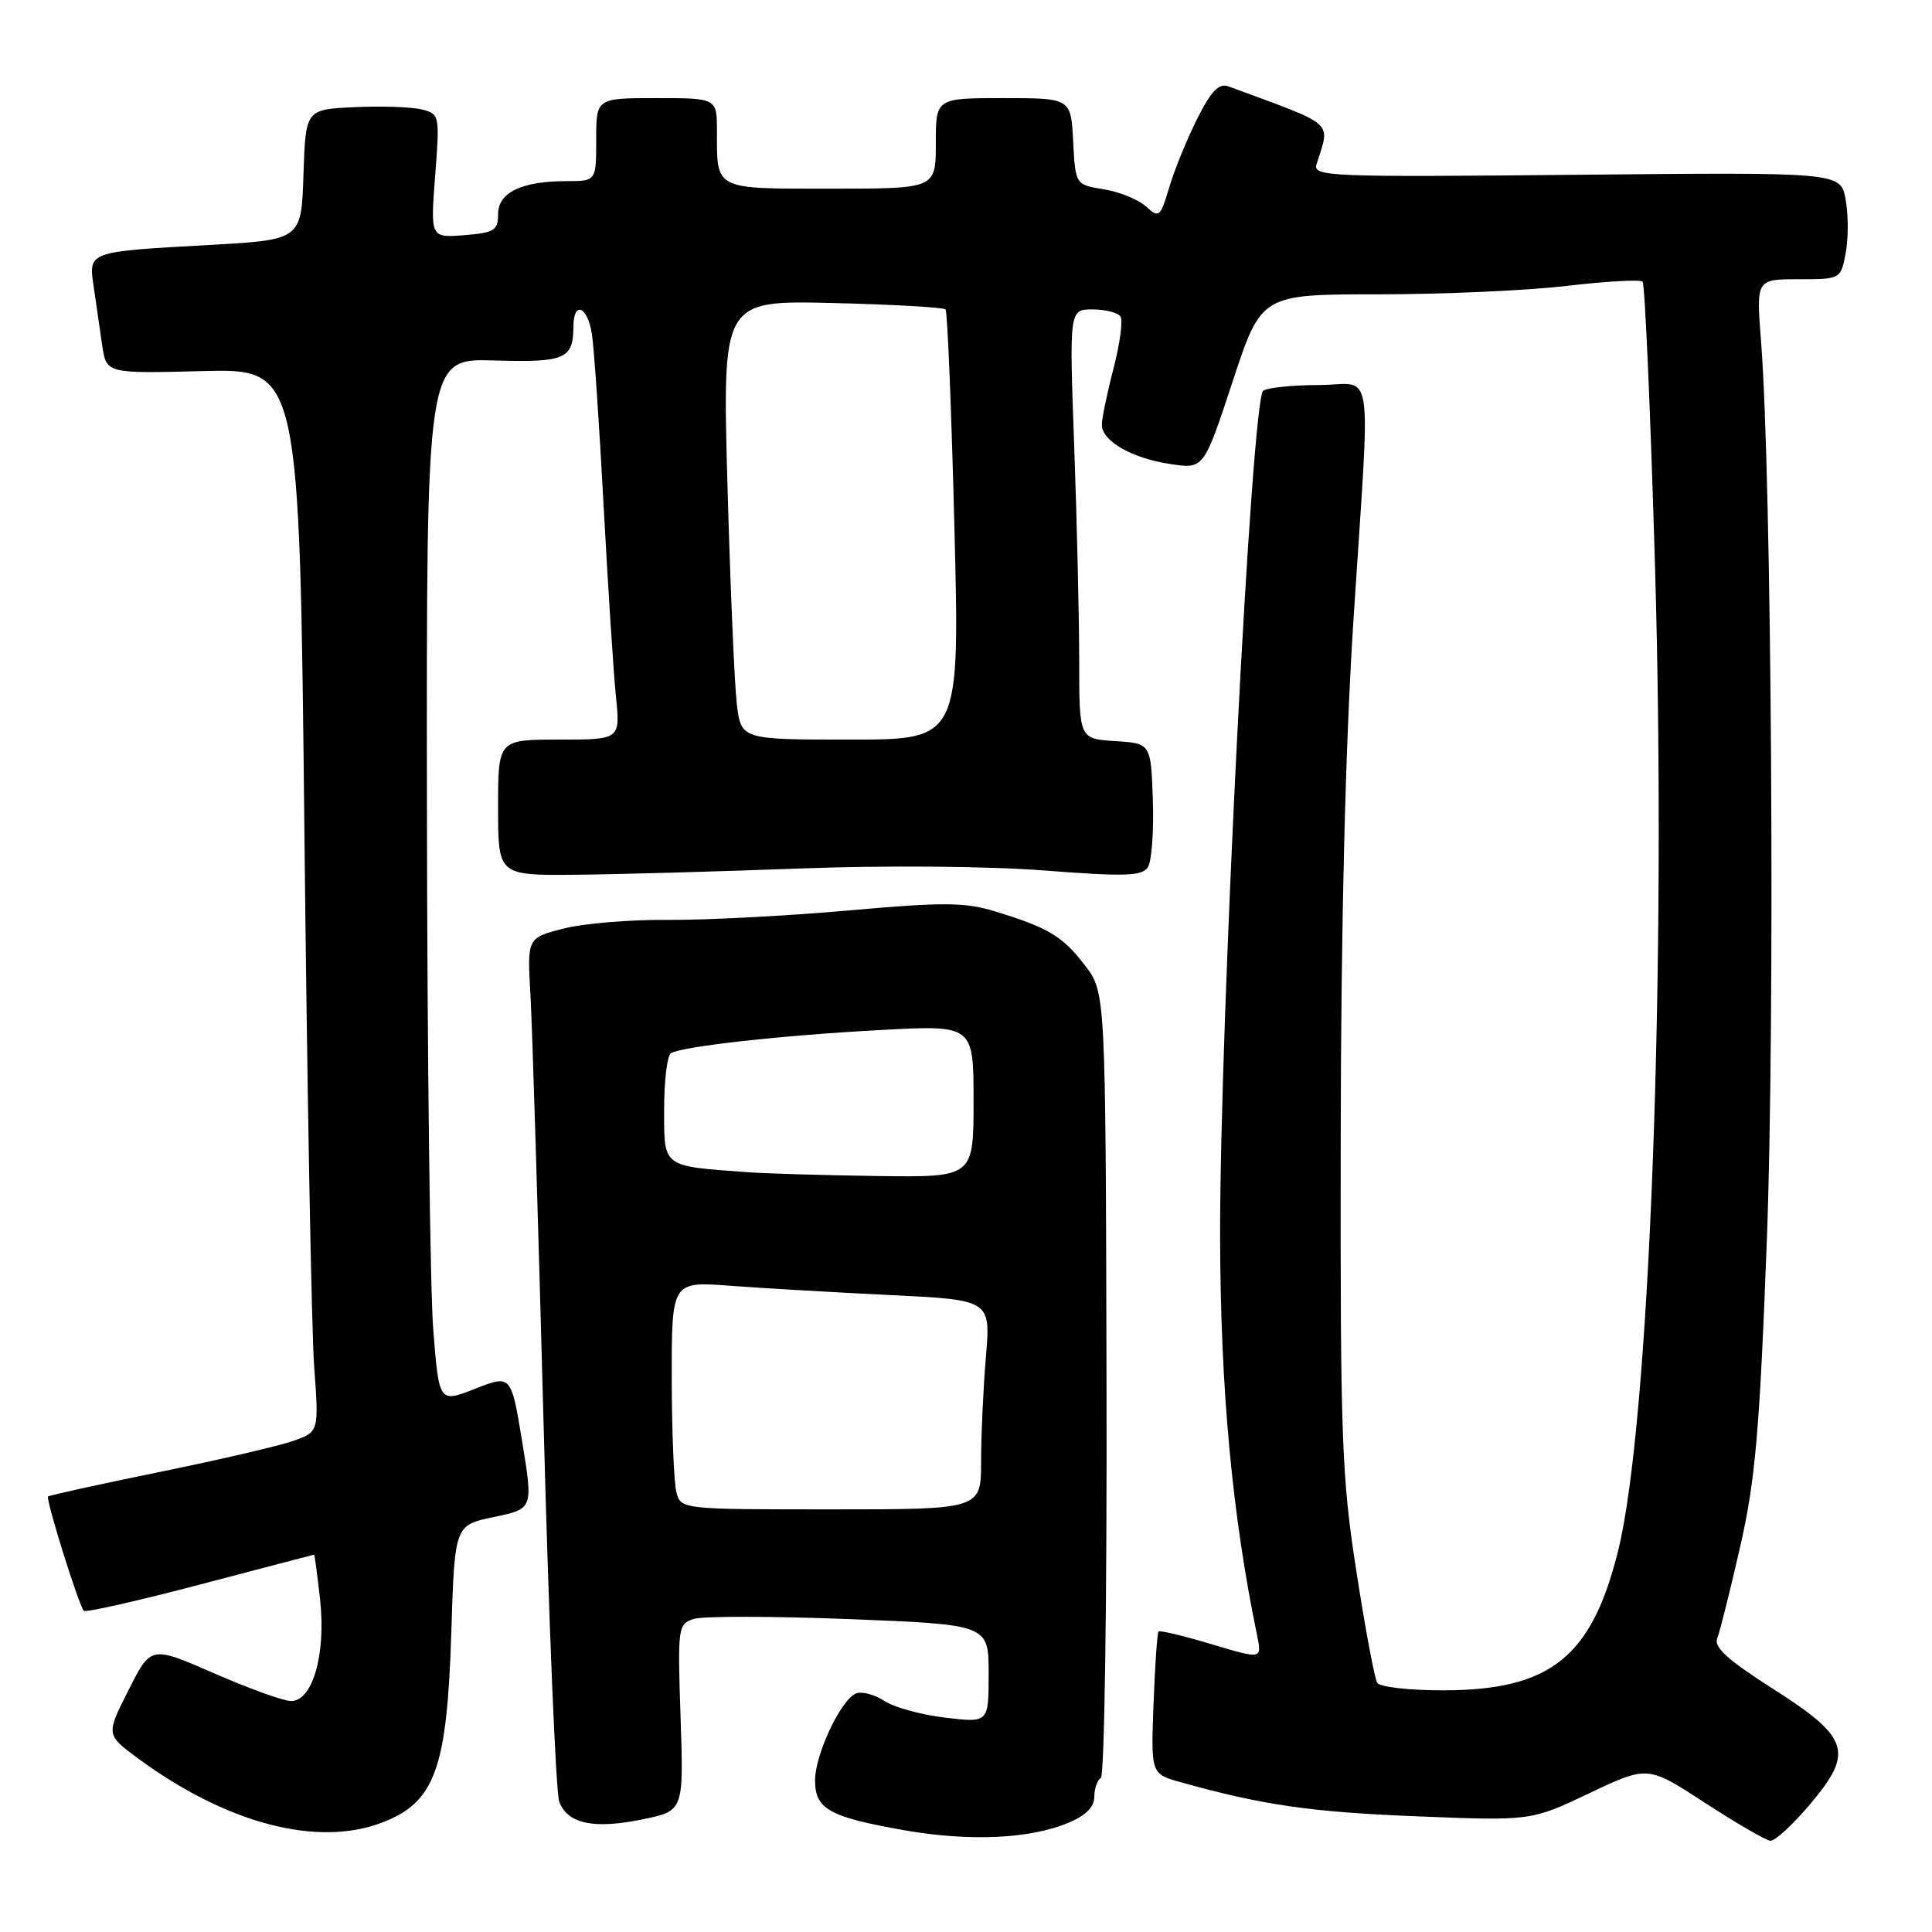 <?xml version="1.0" encoding="UTF-8" standalone="no"?>
<!DOCTYPE svg PUBLIC "-//W3C//DTD SVG 1.1//EN" "http://www.w3.org/Graphics/SVG/1.1/DTD/svg11.dtd" >
<svg xmlns="http://www.w3.org/2000/svg" xmlns:xlink="http://www.w3.org/1999/xlink" version="1.1" viewBox="0 0 256 256">
 <g >
 <path fill="currentColor"
d=" M 141.57 241.53 C 143.85 240.58 145.00 239.43 145.00 238.11 C 145.00 237.01 145.39 235.88 145.87 235.58 C 146.35 235.28 146.69 211.76 146.62 183.27 C 146.50 131.50 146.50 131.50 143.77 127.93 C 140.80 124.05 138.94 122.93 131.84 120.76 C 127.85 119.54 125.02 119.52 112.34 120.65 C 104.18 121.37 93.45 121.93 88.50 121.89 C 83.55 121.84 77.33 122.36 74.68 123.04 C 69.85 124.27 69.85 124.27 70.29 131.89 C 70.53 136.07 71.30 161.32 72.01 188.00 C 72.71 214.68 73.65 237.50 74.10 238.72 C 75.20 241.68 78.69 242.41 85.21 241.06 C 90.59 239.94 90.59 239.94 90.18 227.58 C 89.78 215.56 89.83 215.19 91.95 214.51 C 93.16 214.13 102.44 214.15 112.57 214.54 C 131.00 215.27 131.00 215.27 131.00 221.77 C 131.00 228.28 131.00 228.28 125.27 227.60 C 122.12 227.23 118.48 226.24 117.19 225.39 C 115.90 224.54 114.22 224.09 113.46 224.38 C 111.45 225.15 108.00 232.44 108.00 235.92 C 108.00 239.72 109.89 240.77 119.85 242.52 C 128.44 244.03 136.47 243.67 141.57 241.53 Z  M 239.87 239.04 C 245.70 232.13 245.07 230.23 234.81 223.70 C 228.94 219.96 227.07 218.26 227.54 217.09 C 227.89 216.21 229.25 210.78 230.57 205.00 C 232.59 196.15 233.15 189.79 234.11 164.50 C 235.22 135.35 234.76 63.24 233.35 45.25 C 232.70 37.00 232.70 37.00 238.31 37.00 C 243.91 37.00 243.91 37.00 244.57 33.50 C 244.93 31.57 244.92 28.39 244.55 26.41 C 243.88 22.82 243.88 22.82 208.89 23.16 C 175.93 23.48 173.93 23.40 174.45 21.75 C 176.27 15.96 177.18 16.76 162.81 11.46 C 161.53 10.98 160.53 11.99 158.67 15.67 C 157.33 18.32 155.65 22.42 154.95 24.76 C 153.74 28.81 153.59 28.94 151.84 27.35 C 150.82 26.43 148.31 25.41 146.25 25.08 C 142.50 24.47 142.50 24.47 142.20 18.74 C 141.90 13.00 141.90 13.00 132.95 13.00 C 124.00 13.00 124.00 13.00 124.00 19.00 C 124.00 25.00 124.00 25.00 110.11 25.00 C 94.54 25.00 95.00 25.23 95.00 17.42 C 95.00 13.00 95.00 13.00 87.00 13.00 C 79.00 13.00 79.00 13.00 79.00 18.50 C 79.00 24.00 79.00 24.00 75.07 24.00 C 69.13 24.00 66.00 25.51 66.00 28.37 C 66.00 30.53 65.50 30.84 61.51 31.16 C 57.03 31.51 57.03 31.51 57.66 23.31 C 58.28 15.24 58.25 15.10 55.86 14.50 C 54.53 14.17 50.53 14.03 46.97 14.20 C 40.50 14.50 40.50 14.50 40.21 23.14 C 39.93 31.78 39.93 31.78 27.71 32.46 C 11.49 33.37 11.72 33.28 12.43 38.09 C 12.74 40.24 13.24 43.69 13.54 45.75 C 14.09 49.50 14.09 49.50 26.89 49.17 C 39.69 48.85 39.69 48.85 40.34 110.67 C 40.70 144.68 41.28 176.37 41.63 181.11 C 42.26 189.71 42.26 189.71 38.88 190.92 C 37.02 191.58 29.01 193.44 21.08 195.06 C 13.15 196.68 6.53 198.14 6.37 198.29 C 6.03 198.64 10.45 212.78 11.11 213.44 C 11.36 213.69 18.30 212.12 26.53 209.95 C 34.77 207.78 41.55 206.01 41.62 206.00 C 41.69 206.00 42.04 208.62 42.40 211.83 C 43.24 219.20 41.40 225.55 38.48 225.39 C 37.39 225.33 32.79 223.66 28.25 221.67 C 19.99 218.07 19.99 218.07 17.02 223.97 C 14.04 229.86 14.04 229.86 18.27 232.98 C 29.96 241.61 42.02 244.79 50.60 241.51 C 57.63 238.83 59.24 234.42 59.80 216.30 C 60.25 202.09 60.25 202.09 65.45 201.01 C 70.65 199.93 70.65 199.93 69.19 191.03 C 67.73 182.14 67.73 182.14 62.95 184.02 C 58.18 185.90 58.18 185.90 57.41 176.20 C 56.99 170.87 56.61 139.73 56.57 107.00 C 56.50 47.50 56.50 47.50 65.43 47.76 C 74.90 48.04 75.96 47.59 75.98 43.25 C 76.01 39.82 77.84 40.57 78.43 44.25 C 78.71 46.04 79.41 56.27 79.98 67.00 C 80.56 77.72 81.29 89.09 81.61 92.25 C 82.20 98.00 82.20 98.00 74.10 98.00 C 66.00 98.00 66.00 98.00 66.00 107.00 C 66.00 116.00 66.00 116.00 76.25 115.91 C 81.89 115.86 95.28 115.48 106.00 115.08 C 117.20 114.66 130.96 114.77 138.34 115.34 C 149.09 116.17 151.33 116.10 152.10 114.91 C 152.60 114.14 152.90 110.12 152.76 106.00 C 152.50 98.50 152.50 98.50 147.75 98.20 C 143.00 97.89 143.00 97.89 143.00 87.61 C 143.00 81.95 142.70 69.15 142.34 59.16 C 141.68 41.00 141.68 41.00 144.78 41.00 C 146.49 41.00 148.15 41.43 148.48 41.96 C 148.81 42.49 148.38 45.60 147.54 48.86 C 146.69 52.12 146.00 55.46 146.00 56.28 C 146.00 58.44 149.99 60.73 155.09 61.49 C 159.51 62.15 159.51 62.15 163.32 50.58 C 167.13 39.00 167.13 39.00 182.65 39.00 C 191.18 39.00 202.42 38.50 207.63 37.88 C 212.84 37.27 217.35 37.02 217.65 37.32 C 217.96 37.62 218.70 54.63 219.30 75.11 C 220.85 128.24 218.59 188.65 214.41 205.48 C 210.91 219.58 205.46 223.94 191.31 223.98 C 186.80 223.99 182.84 223.54 182.49 222.98 C 182.14 222.42 180.90 215.79 179.73 208.23 C 177.78 195.72 177.59 190.65 177.65 151.00 C 177.69 122.23 178.26 98.87 179.35 82.00 C 181.61 47.04 182.20 51.00 174.75 51.02 C 171.31 51.02 167.99 51.36 167.38 51.77 C 165.84 52.77 161.61 136.00 161.67 164.00 C 161.72 184.07 163.26 200.68 166.57 216.69 C 167.22 219.87 167.22 219.87 160.52 217.86 C 156.83 216.76 153.68 216.00 153.51 216.18 C 153.34 216.35 153.04 220.68 152.85 225.78 C 152.50 235.06 152.50 235.06 156.50 236.17 C 167.38 239.20 173.73 240.11 187.69 240.67 C 202.87 241.28 202.87 241.28 210.60 237.61 C 218.33 233.94 218.33 233.94 225.91 238.88 C 230.09 241.60 233.99 243.86 234.59 243.91 C 235.19 243.96 237.57 241.77 239.87 239.04 Z  M 89.63 197.75 C 89.30 196.51 89.02 189.72 89.01 182.65 C 89.00 169.79 89.00 169.79 96.75 170.37 C 101.01 170.69 110.52 171.24 117.89 171.60 C 131.27 172.24 131.27 172.24 130.64 179.77 C 130.29 183.91 130.00 190.16 130.00 193.65 C 130.00 200.00 130.00 200.00 110.12 200.00 C 90.34 200.00 90.23 199.99 89.63 197.75 Z  M 99.00 155.32 C 87.67 154.49 88.00 154.74 88.00 147.01 C 88.00 143.22 88.40 139.87 88.90 139.56 C 90.38 138.65 103.72 137.17 116.75 136.48 C 129.00 135.82 129.00 135.82 129.00 145.91 C 129.00 156.00 129.00 156.00 116.25 155.83 C 109.24 155.73 101.47 155.50 99.00 155.32 Z  M 97.63 93.25 C 97.32 90.64 96.76 77.54 96.39 64.15 C 95.72 39.81 95.72 39.81 110.28 40.15 C 118.28 40.34 125.04 40.73 125.29 41.00 C 125.54 41.27 126.07 54.21 126.46 69.75 C 127.18 98.00 127.18 98.00 112.69 98.00 C 98.20 98.00 98.20 98.00 97.63 93.25 Z "/>
</g>
</svg>